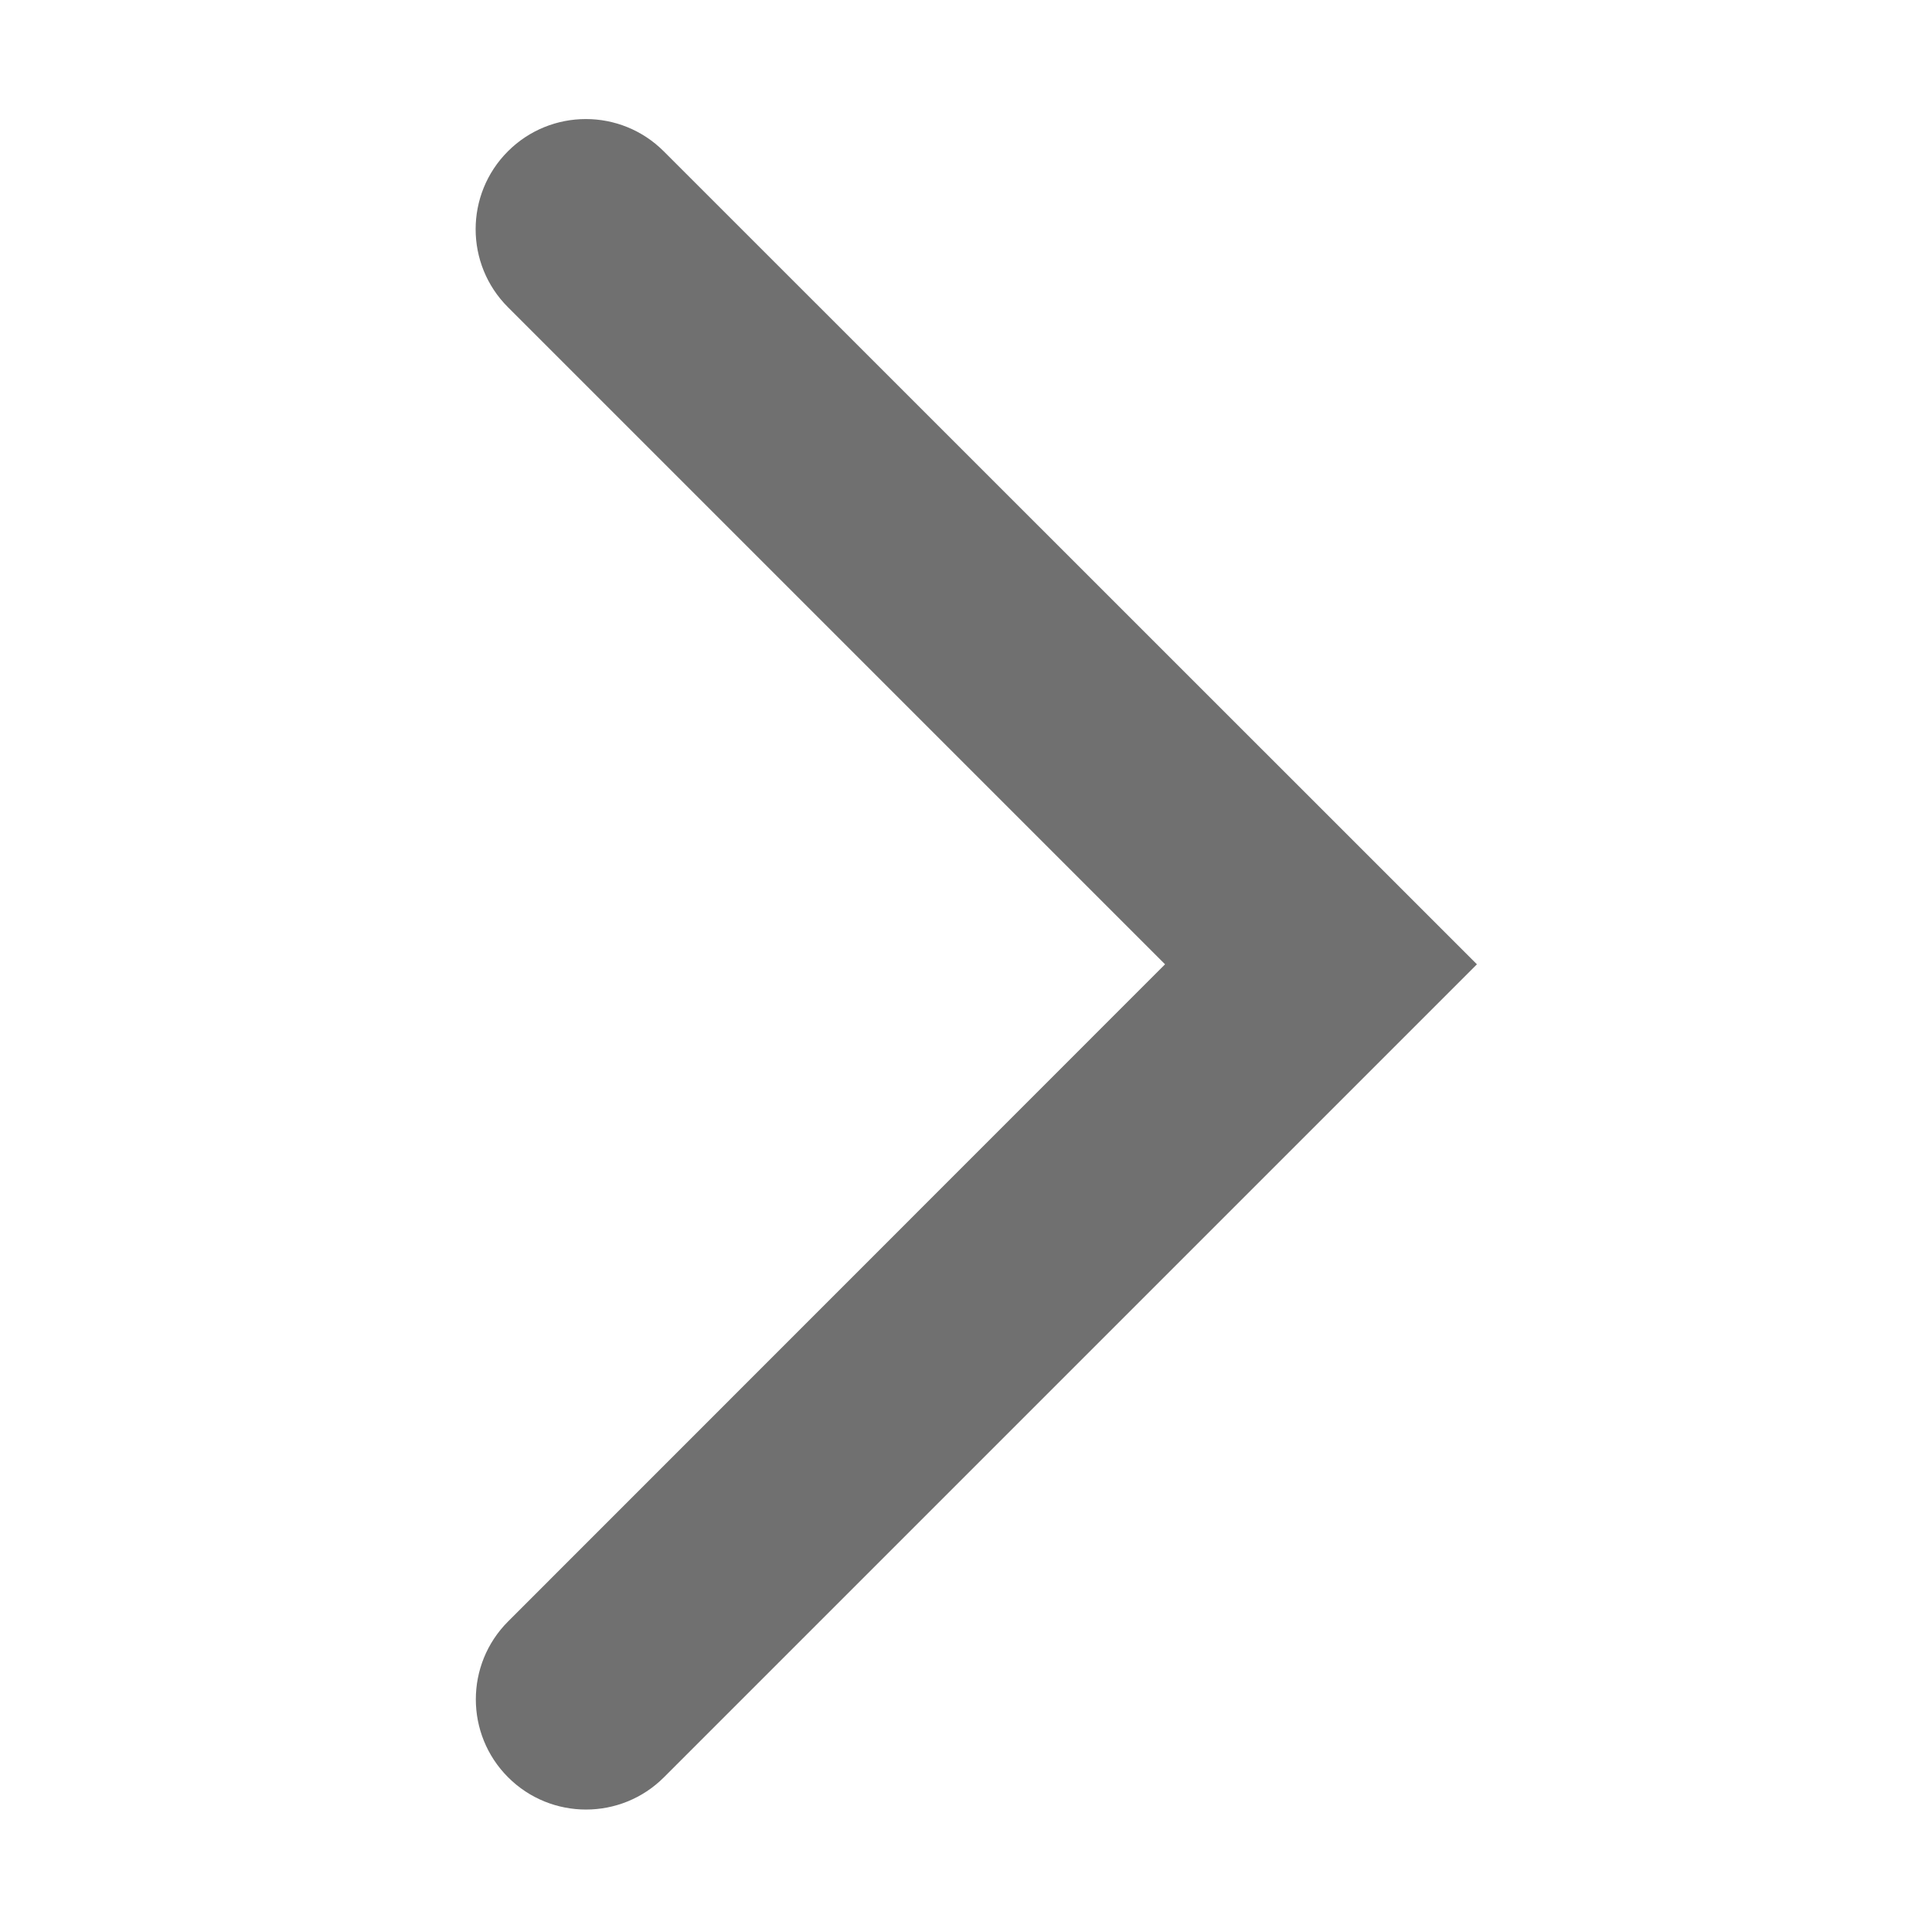 <?xml version="1.0" standalone="no"?><!DOCTYPE svg PUBLIC "-//W3C//DTD SVG 1.1//EN" "http://www.w3.org/Graphics/SVG/1.1/DTD/svg11.dtd"><svg t="1615289214459" class="icon" viewBox="0 0 1024 1024" version="1.1" xmlns="http://www.w3.org/2000/svg" p-id="2957" xmlns:xlink="http://www.w3.org/1999/xlink" width="128" height="128"><defs><style type="text/css"></style></defs><path d="M782.8 511.1 351.9 942c-22.8 22.8-59.8 22.8-82.6 0-22.8-22.8-22.8-59.8 0-82.6L617.5 511.1 269.2 162.8c-22.8-22.8-22.8-59.8 0-82.6 22.8-22.8 59.8-22.8 82.6 0L782.8 511.1 782.8 511.1zM782.8 511.1" p-id="2958" fill="#707070"></path></svg>